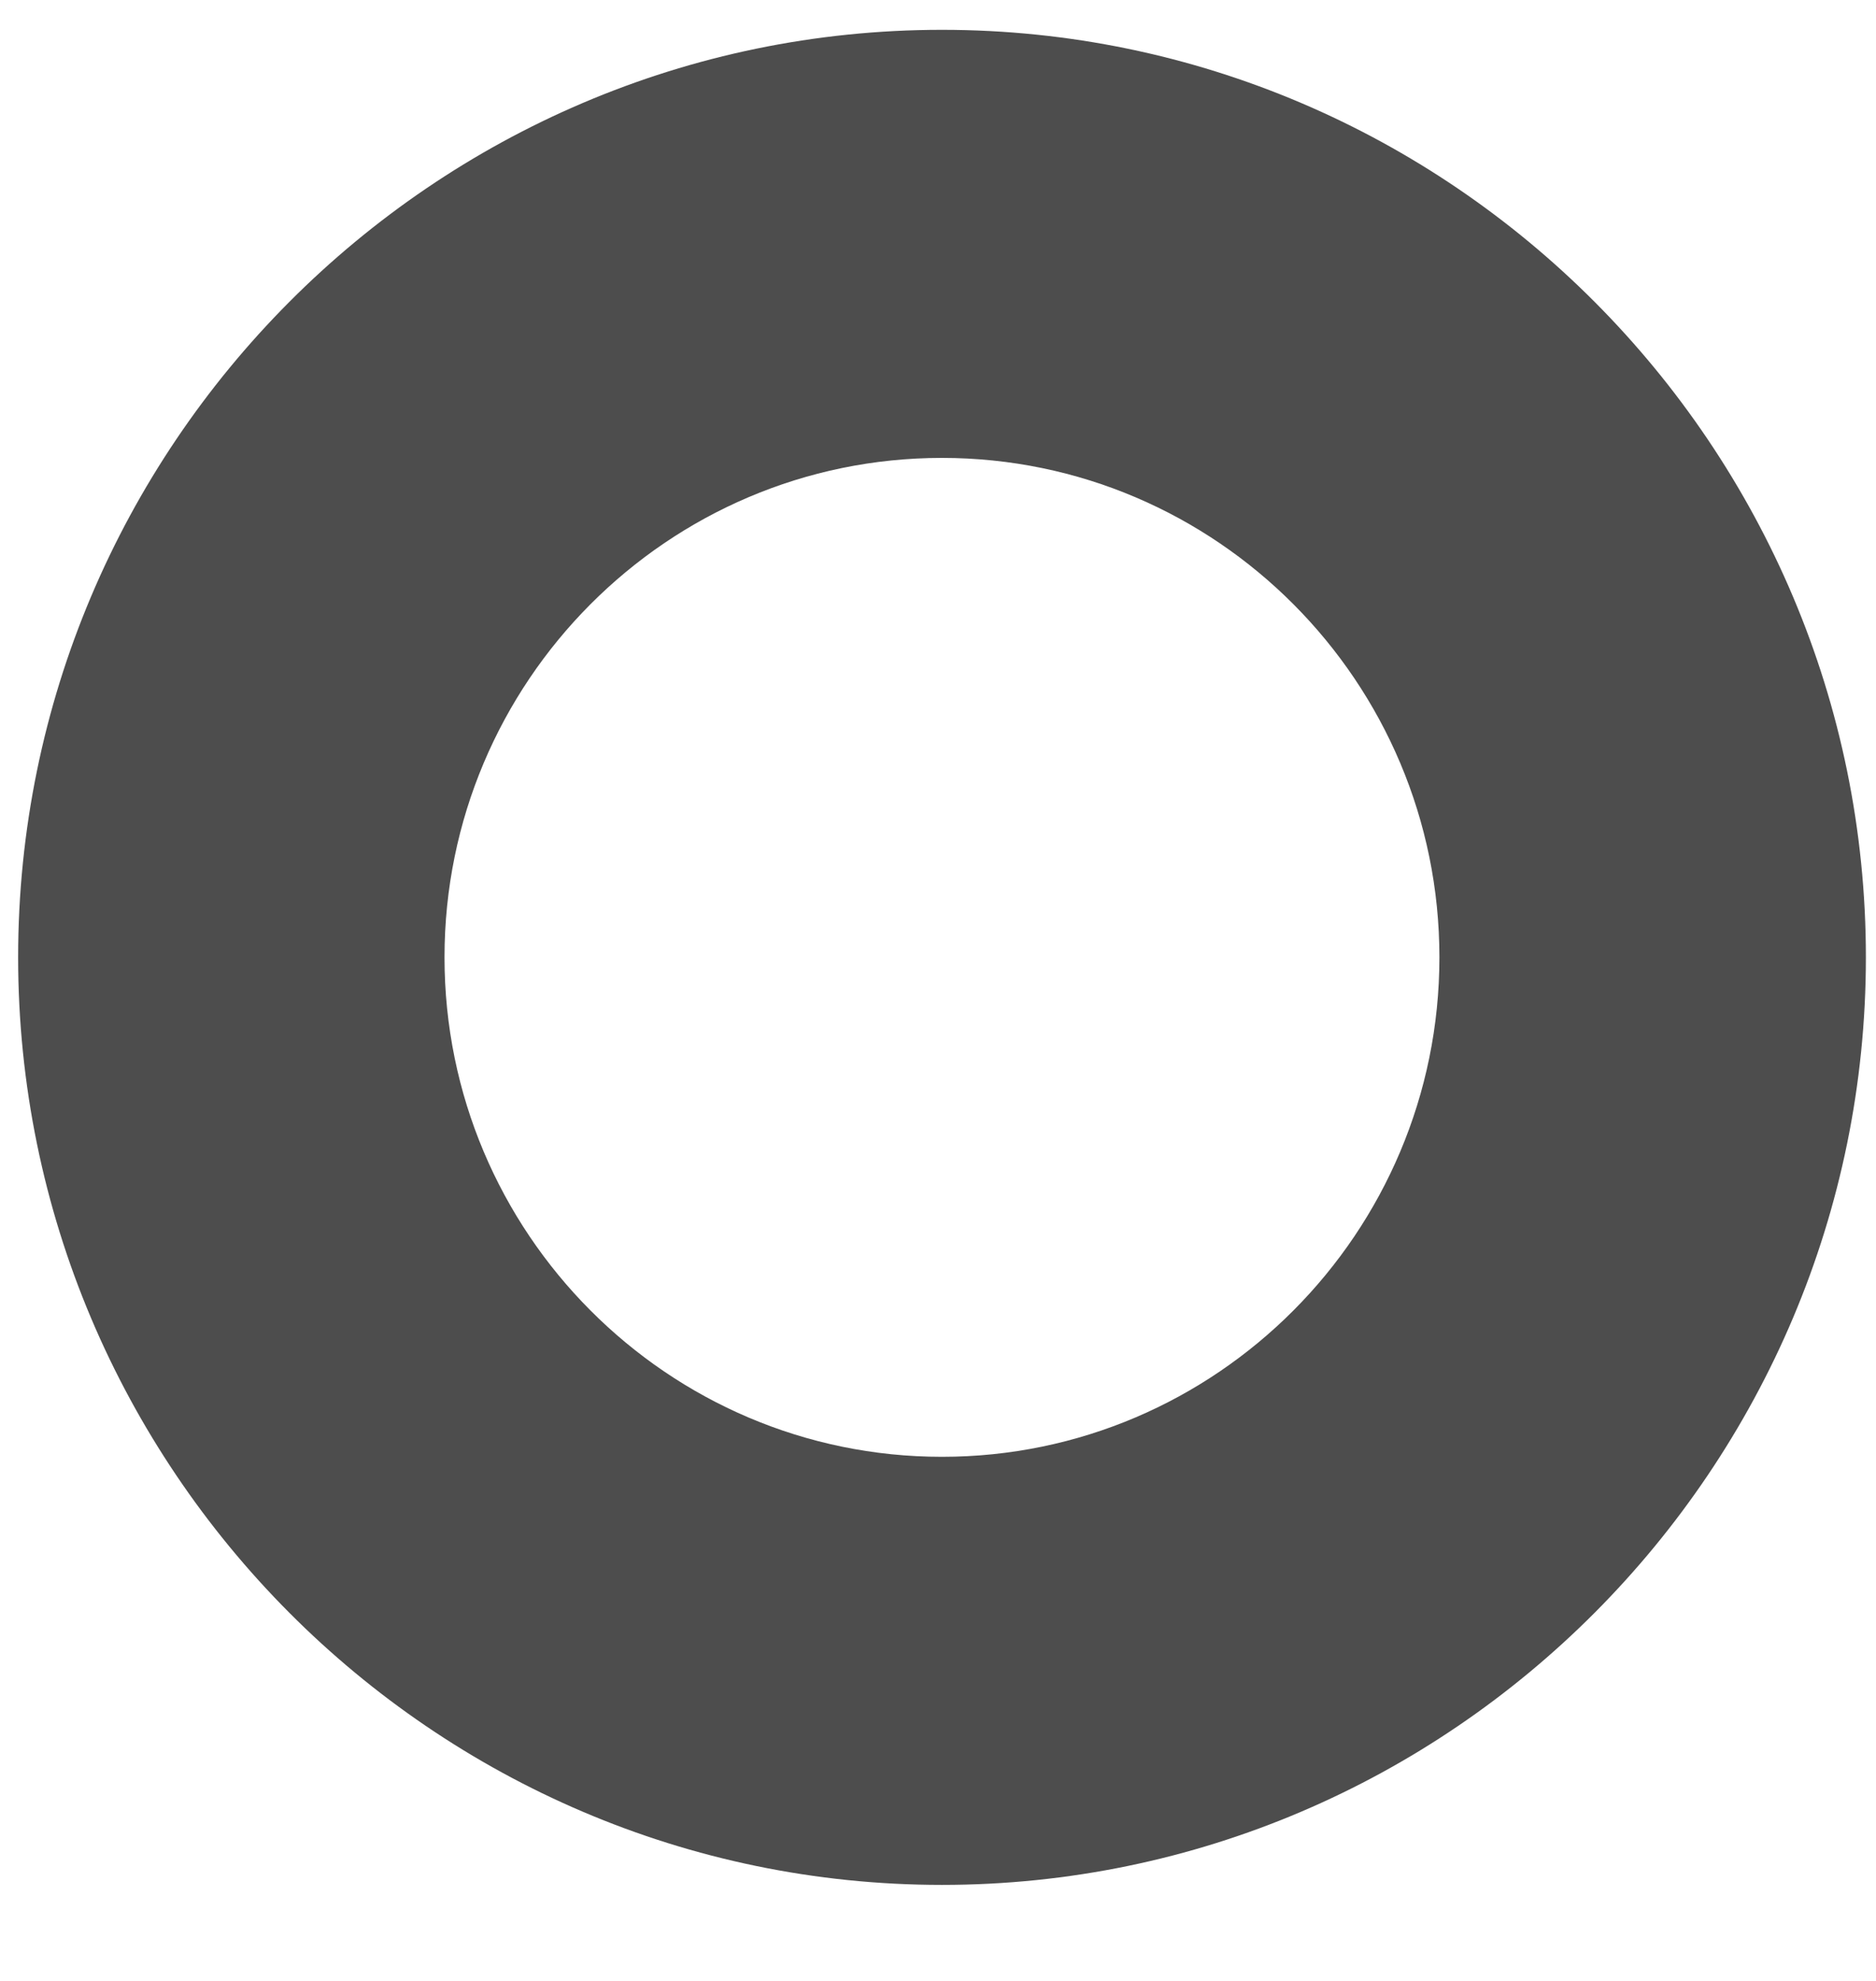 <svg width="18" height="19" viewBox="0 0 18 19" fill="none" xmlns="http://www.w3.org/2000/svg">
<path d="M9.038 18.079C4.156 18.079 0.174 14.082 0.174 9.182C0.174 4.282 4.156 0.286 9.038 0.286C13.92 0.286 17.903 4.282 17.903 9.182C17.903 14.082 13.92 18.079 9.038 18.079ZM9.038 4.392C6.406 4.392 4.265 6.541 4.265 9.182C4.265 11.824 6.406 13.973 9.038 13.973C11.67 13.973 13.811 11.824 13.811 9.182C13.811 6.541 11.67 4.392 9.038 4.392Z" fill="#4D4D4D"/>
</svg>
